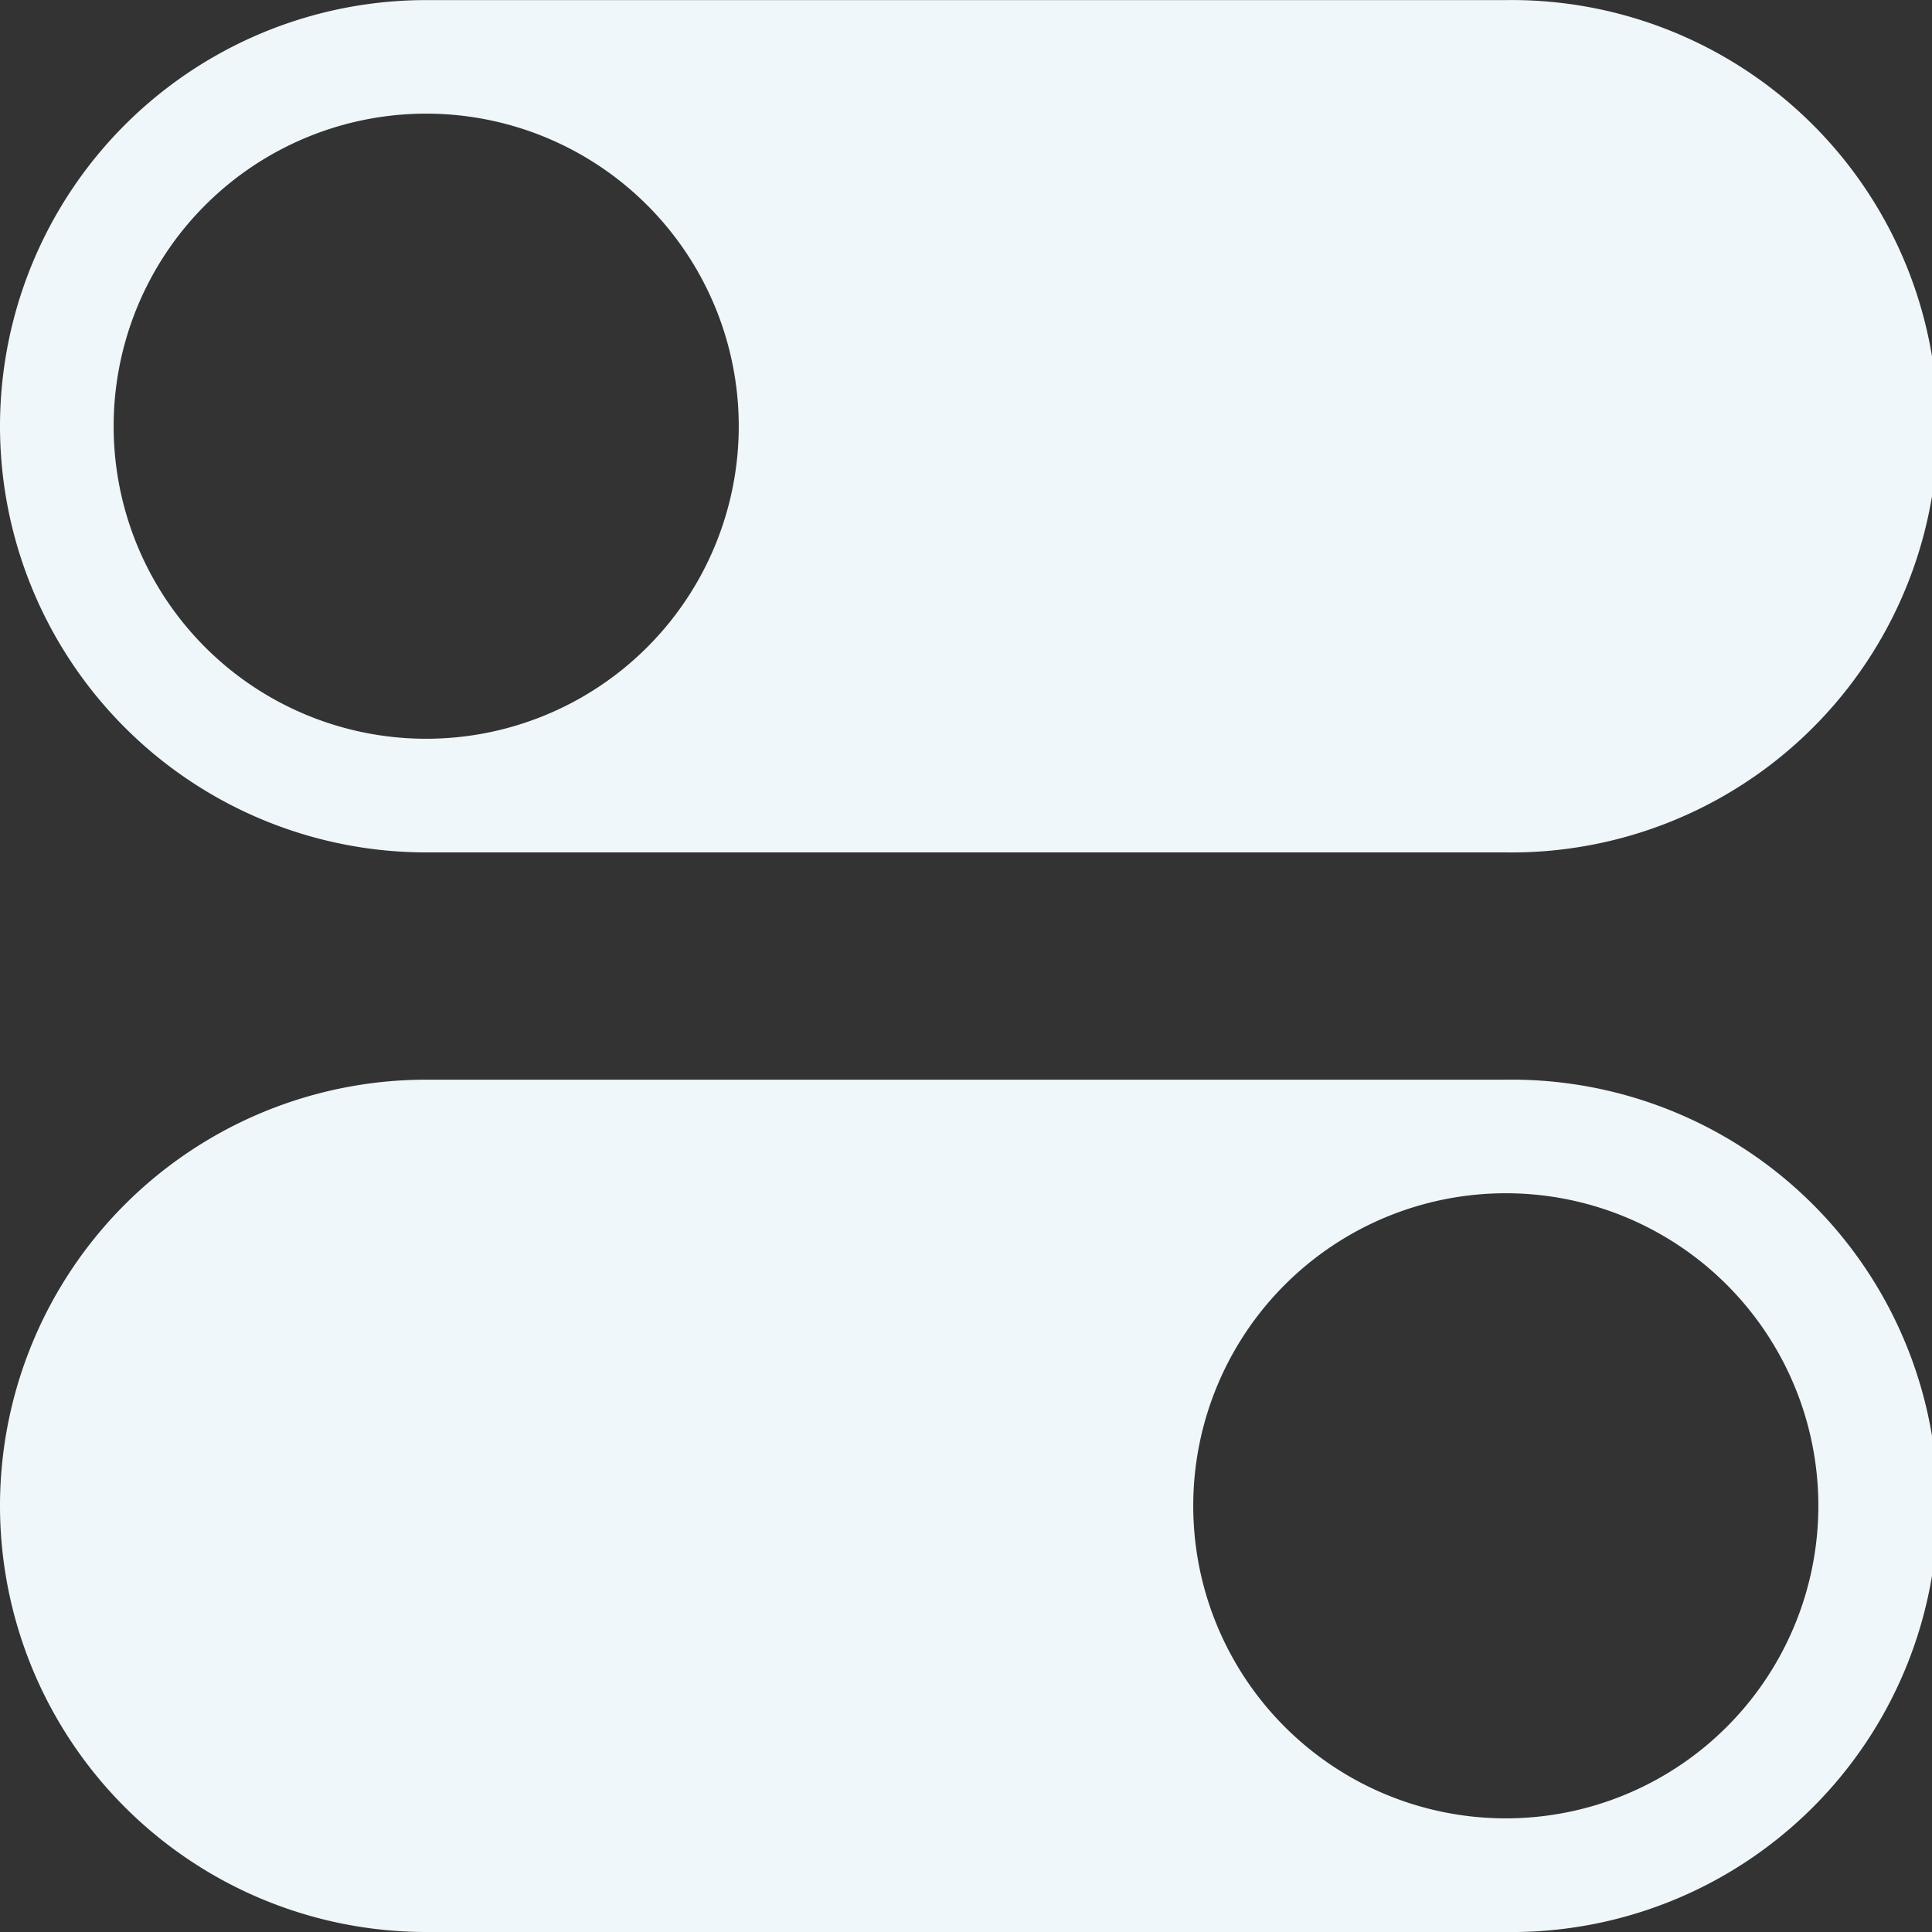 <svg xmlns="http://www.w3.org/2000/svg" width="21.845" height="21.845" viewBox="0 0 21.845 21.845">
  <rect x="0" y="0" width="21.845" height="21.845" fill="#333333" stroke="none"/>
  <path id="Preferences" d="M56,780.819a4.82,4.82,0,0,0,4.822,4.819h12.2a4.819,4.819,0,1,0,0-9.637h-12.2A4.819,4.819,0,0,0,56,780.819Zm1.285,0a3.534,3.534,0,1,1,3.534,3.534A3.533,3.533,0,0,1,57.285,780.819ZM56,793.026a4.82,4.82,0,0,0,4.822,4.819h12.2a4.819,4.819,0,1,0,0-9.637h-12.2A4.819,4.819,0,0,0,56,793.026Zm13.492,0a3.534,3.534,0,1,1,3.534,3.534A3.533,3.533,0,0,1,69.492,793.026Z" transform="translate(-56 -776)" fill="#eff7fa" fill-rule="evenodd"/>
</svg>
